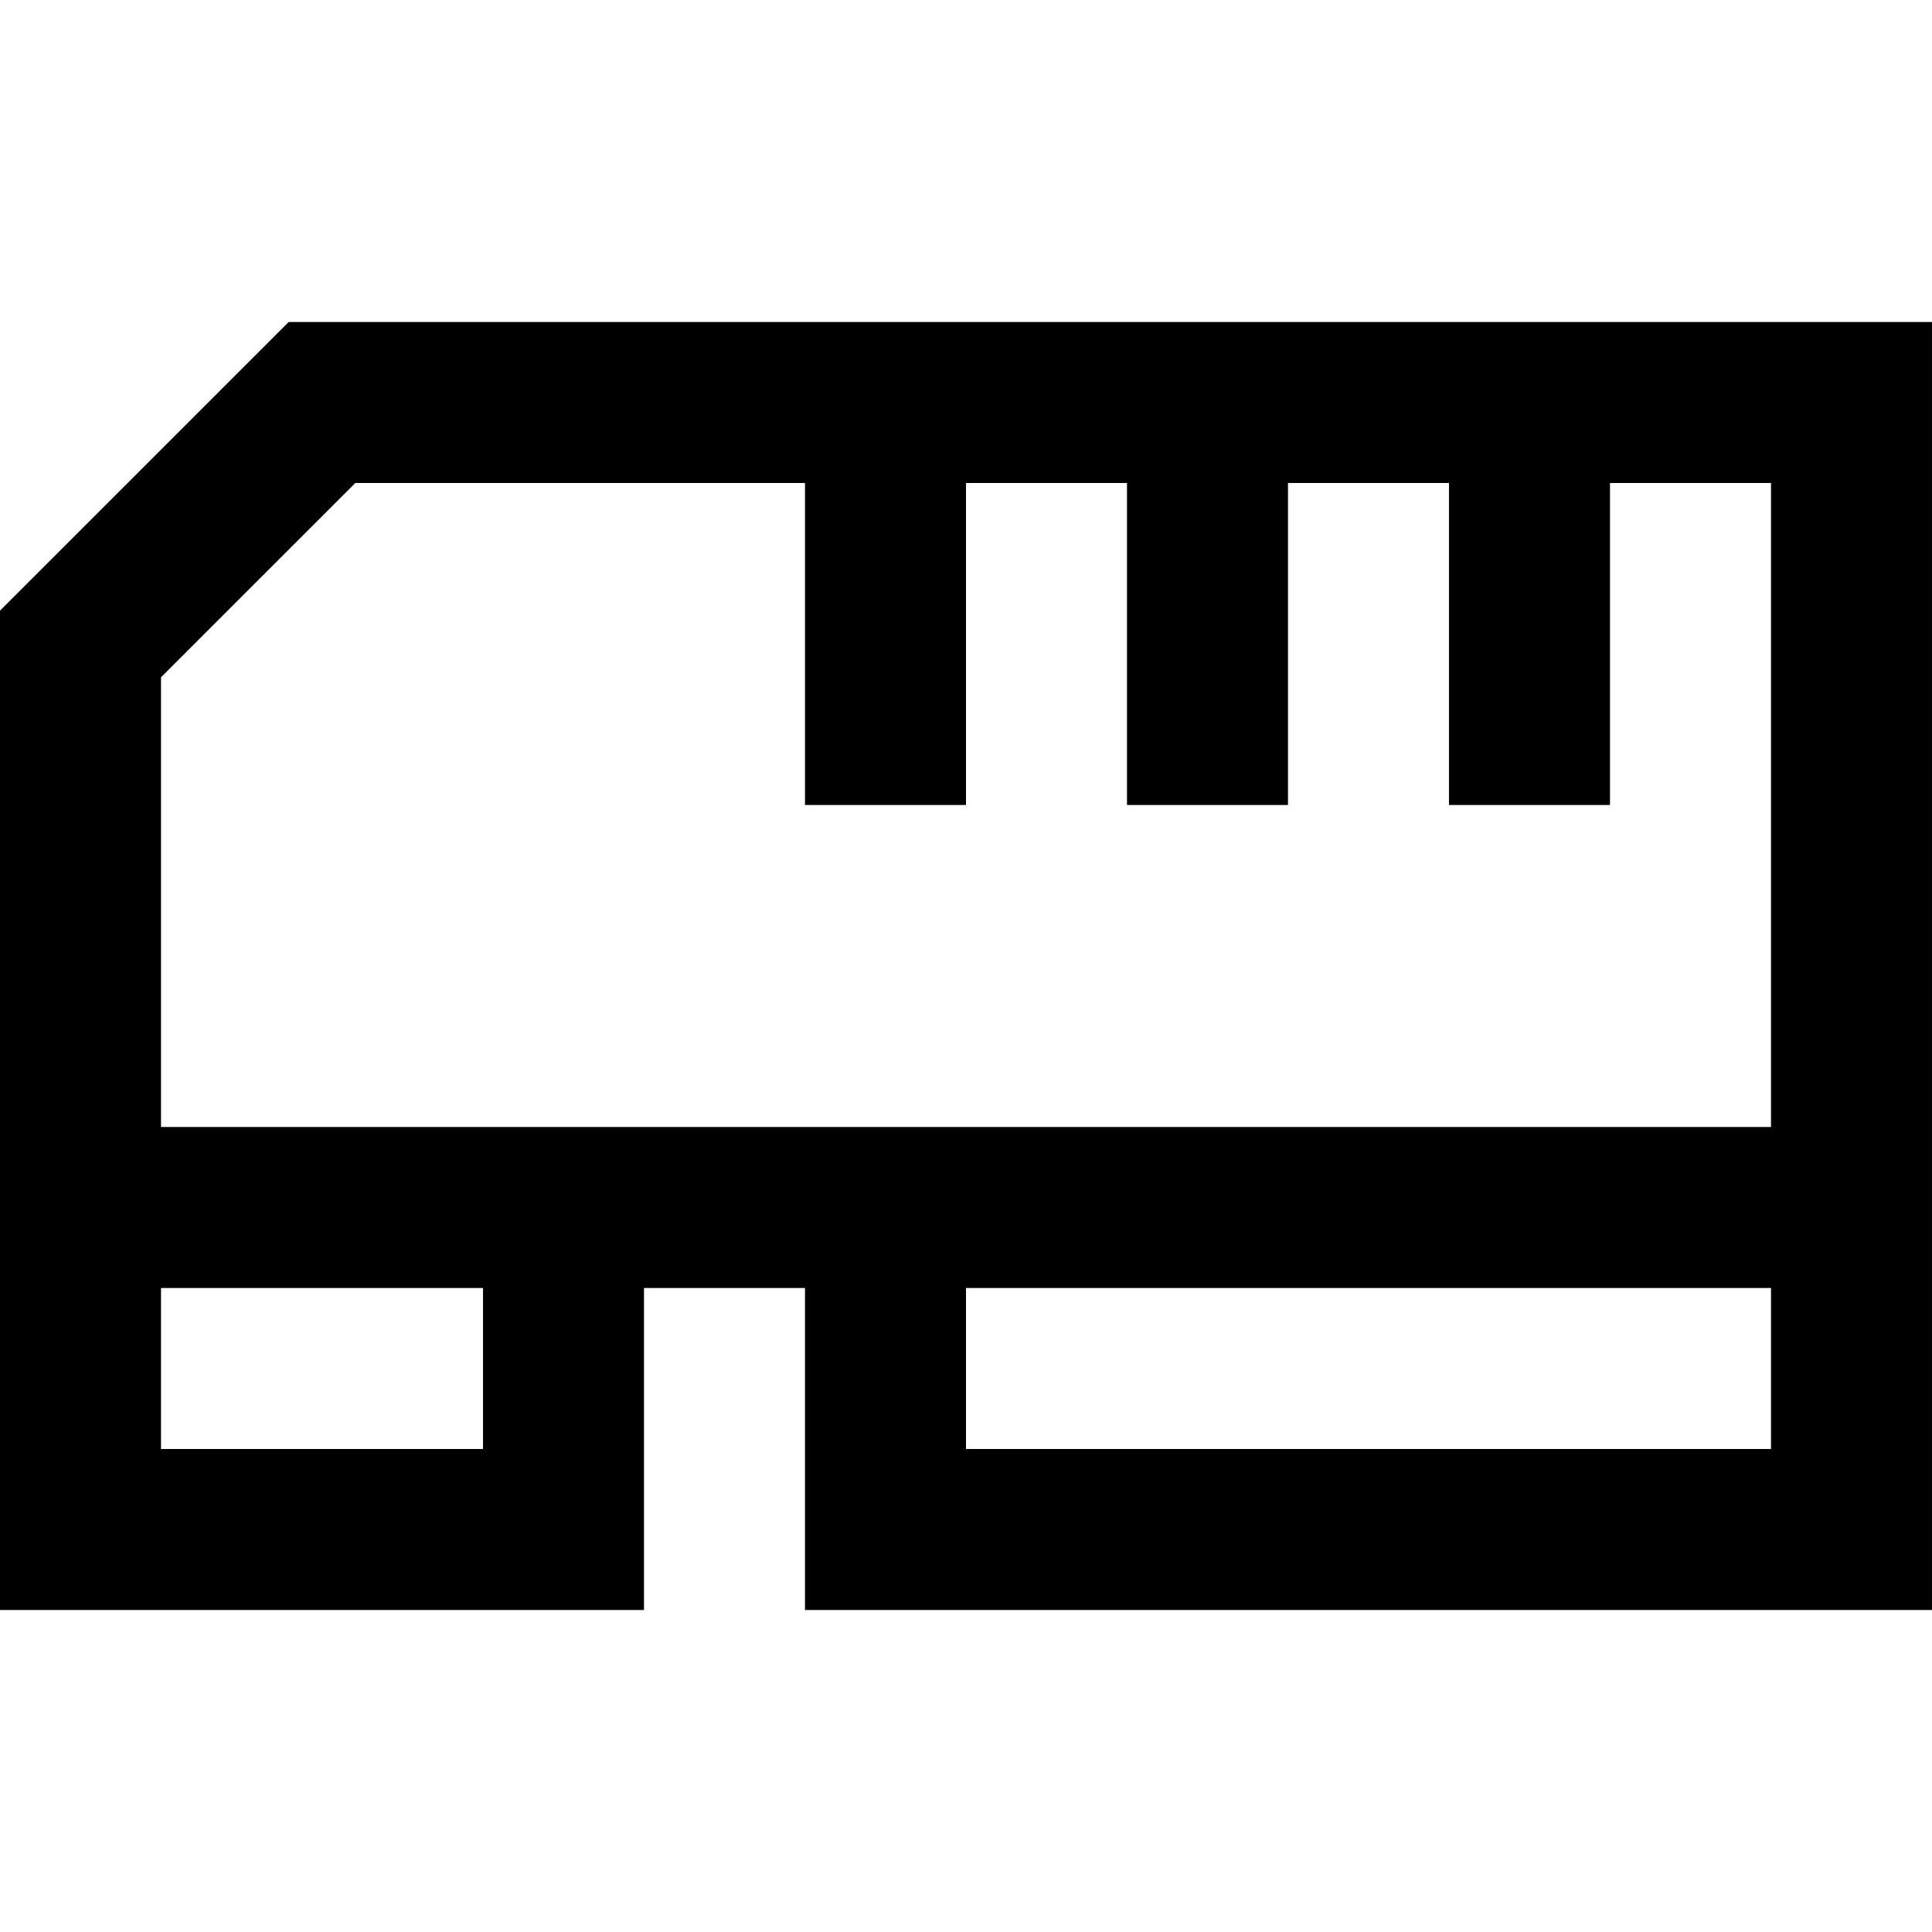 <svg height="384pt" viewBox="0 -64 384 384" width="384pt" xmlns="http://www.w3.org/2000/svg"><path d="m288 0h-230.625l-57.375 57.367v198.633h128v-64h32v64h224v-256zm-192 224h-64v-32h64zm256 0h-160v-32h160zm0-192v128h-320v-89.383l38.625-38.617h89.375v64h32v-64h32v64h32v-64h32v64h32v-64zm0 0"/></svg>